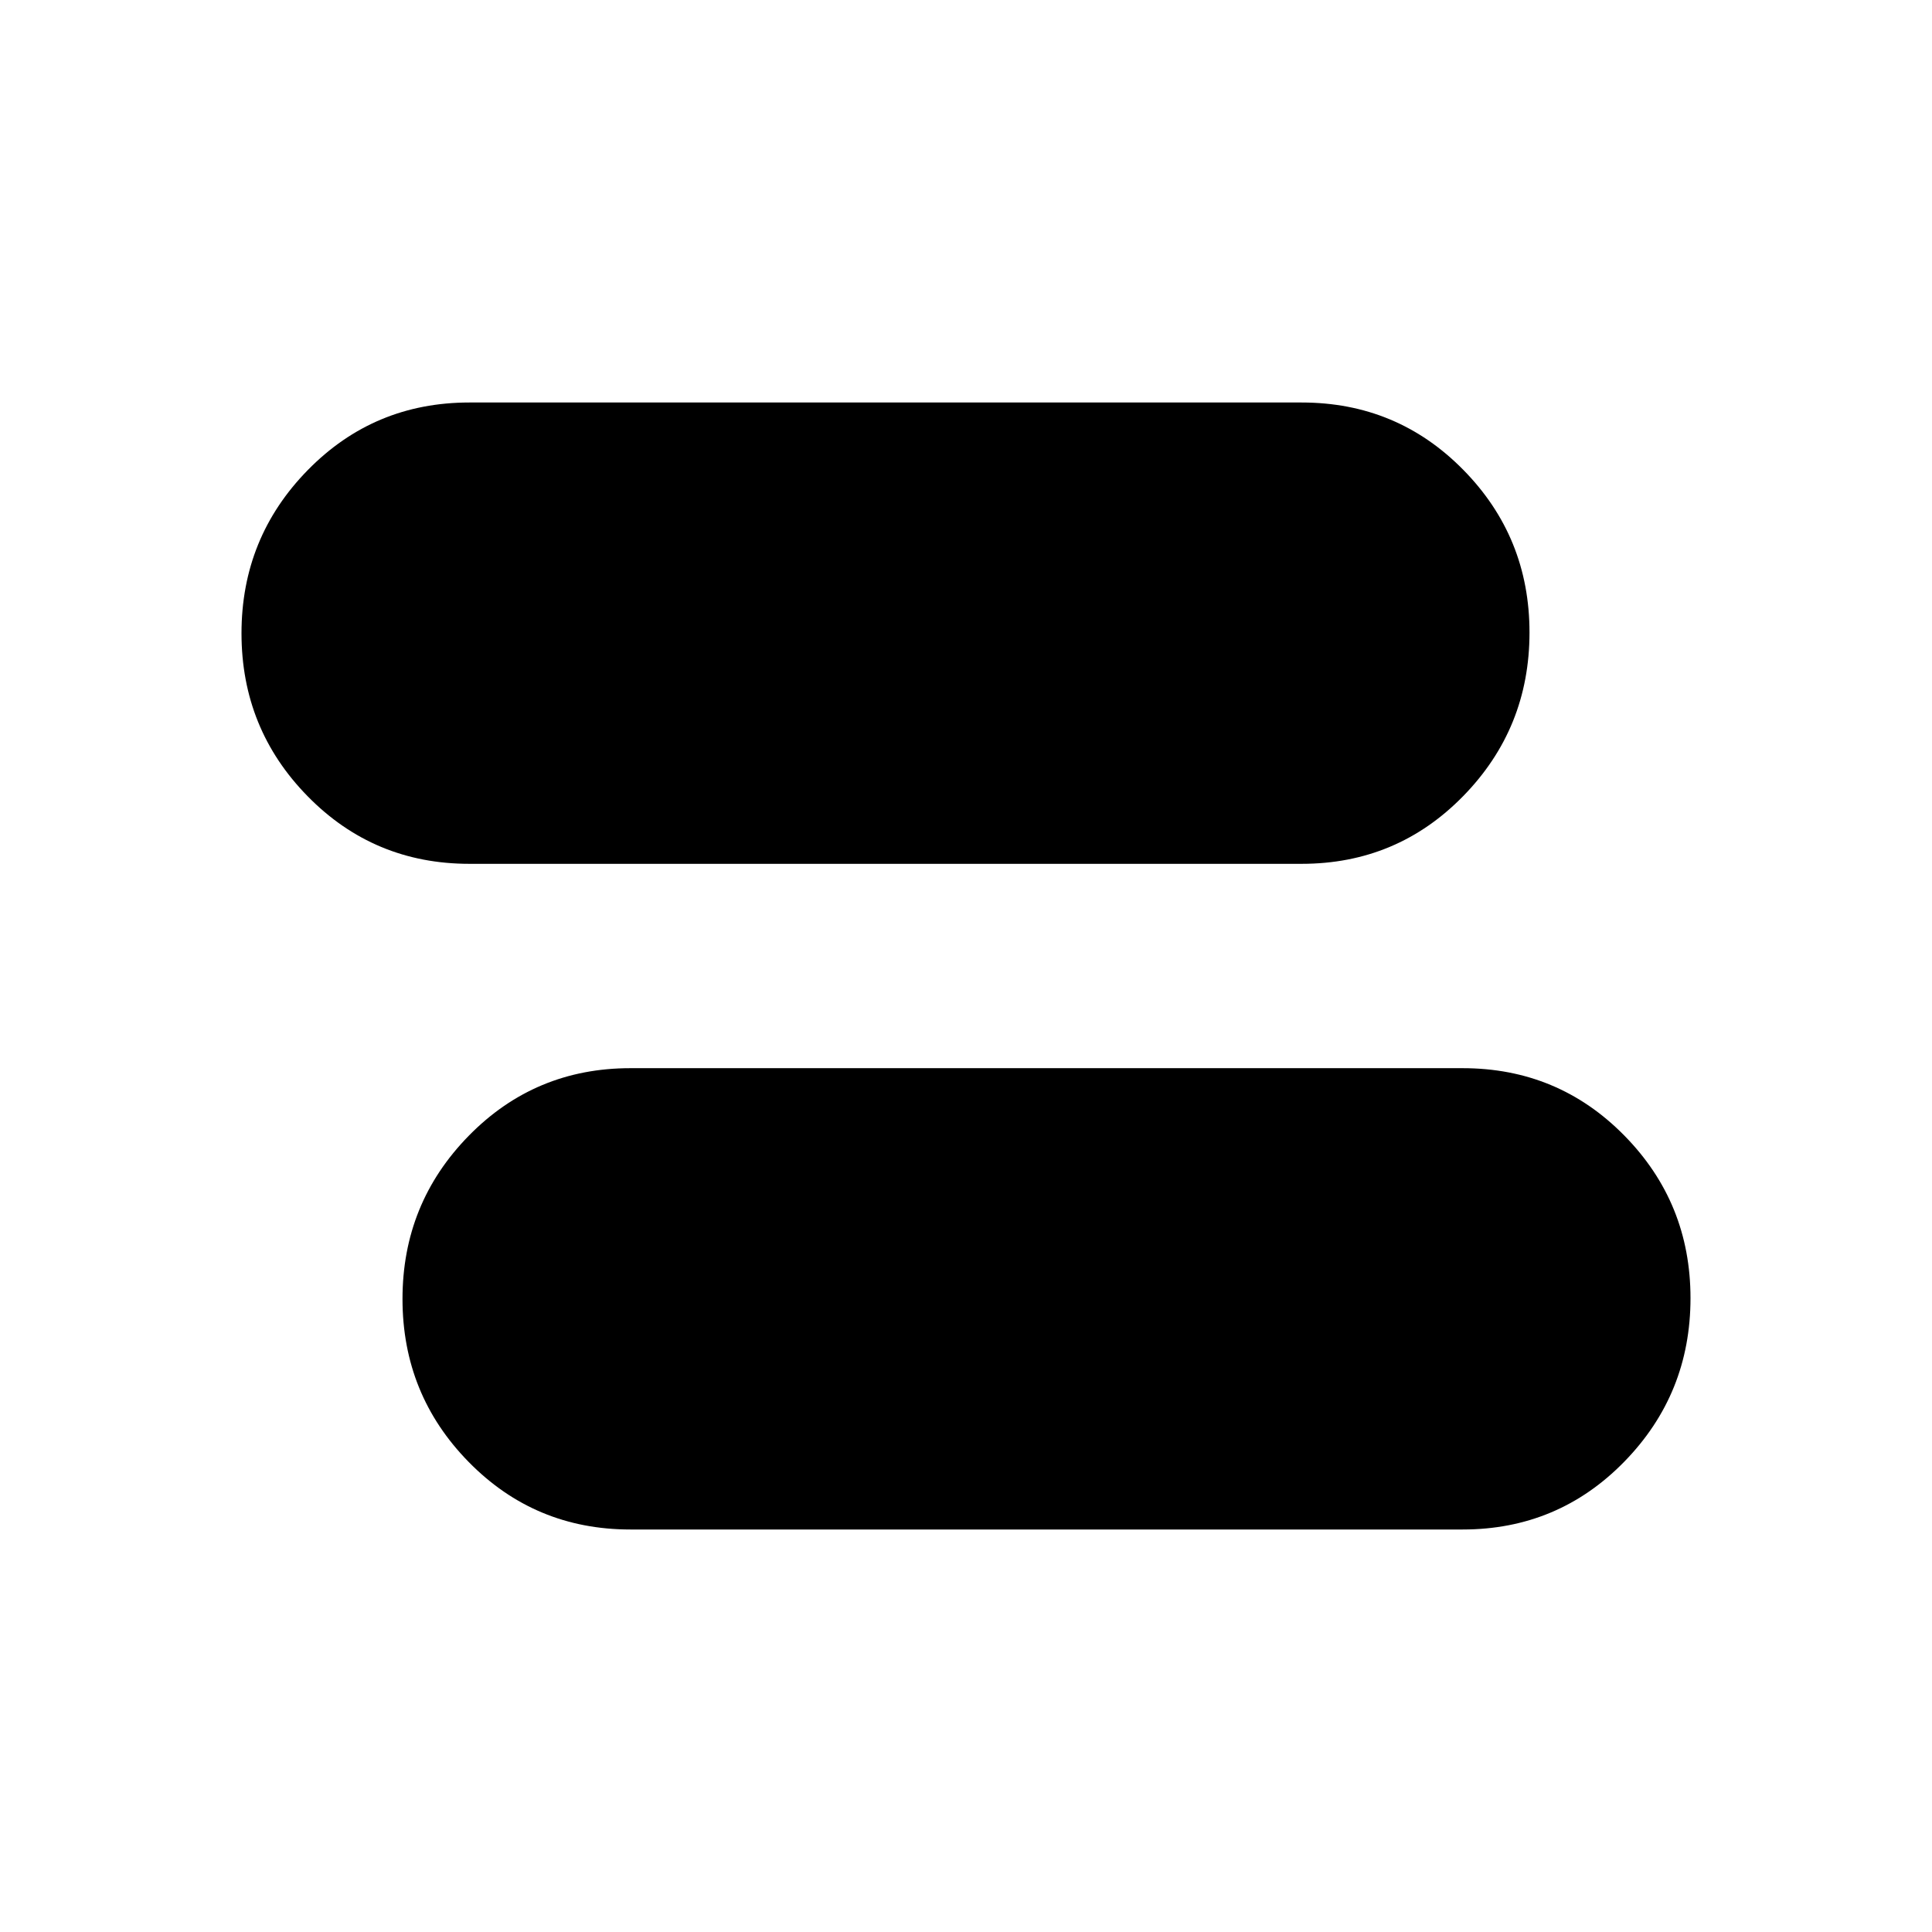 <svg xmlns="http://www.w3.org/2000/svg" height="40" viewBox="0 -960 960 960" width="40"><path d="M313.23-200q-47.4 0-80.31-33.52Q200-267.04 200-314.55q0-47.5 32.92-81.09 32.91-33.59 80.31-33.59h413.54q47.4 0 80.31 33.44Q840-362.35 840-314.96q0 47.6-32.92 81.28Q774.17-200 726.77-200H313.23Zm-80-330.77q-47.4 0-80.31-33.52Q120-597.81 120-645.32q0-47.5 32.92-81.09Q185.83-760 233.23-760h413.54q47.4 0 80.31 33.44Q760-693.12 760-645.73q0 47.61-32.92 81.28-32.91 33.68-80.31 33.68H233.23Z"/></svg>